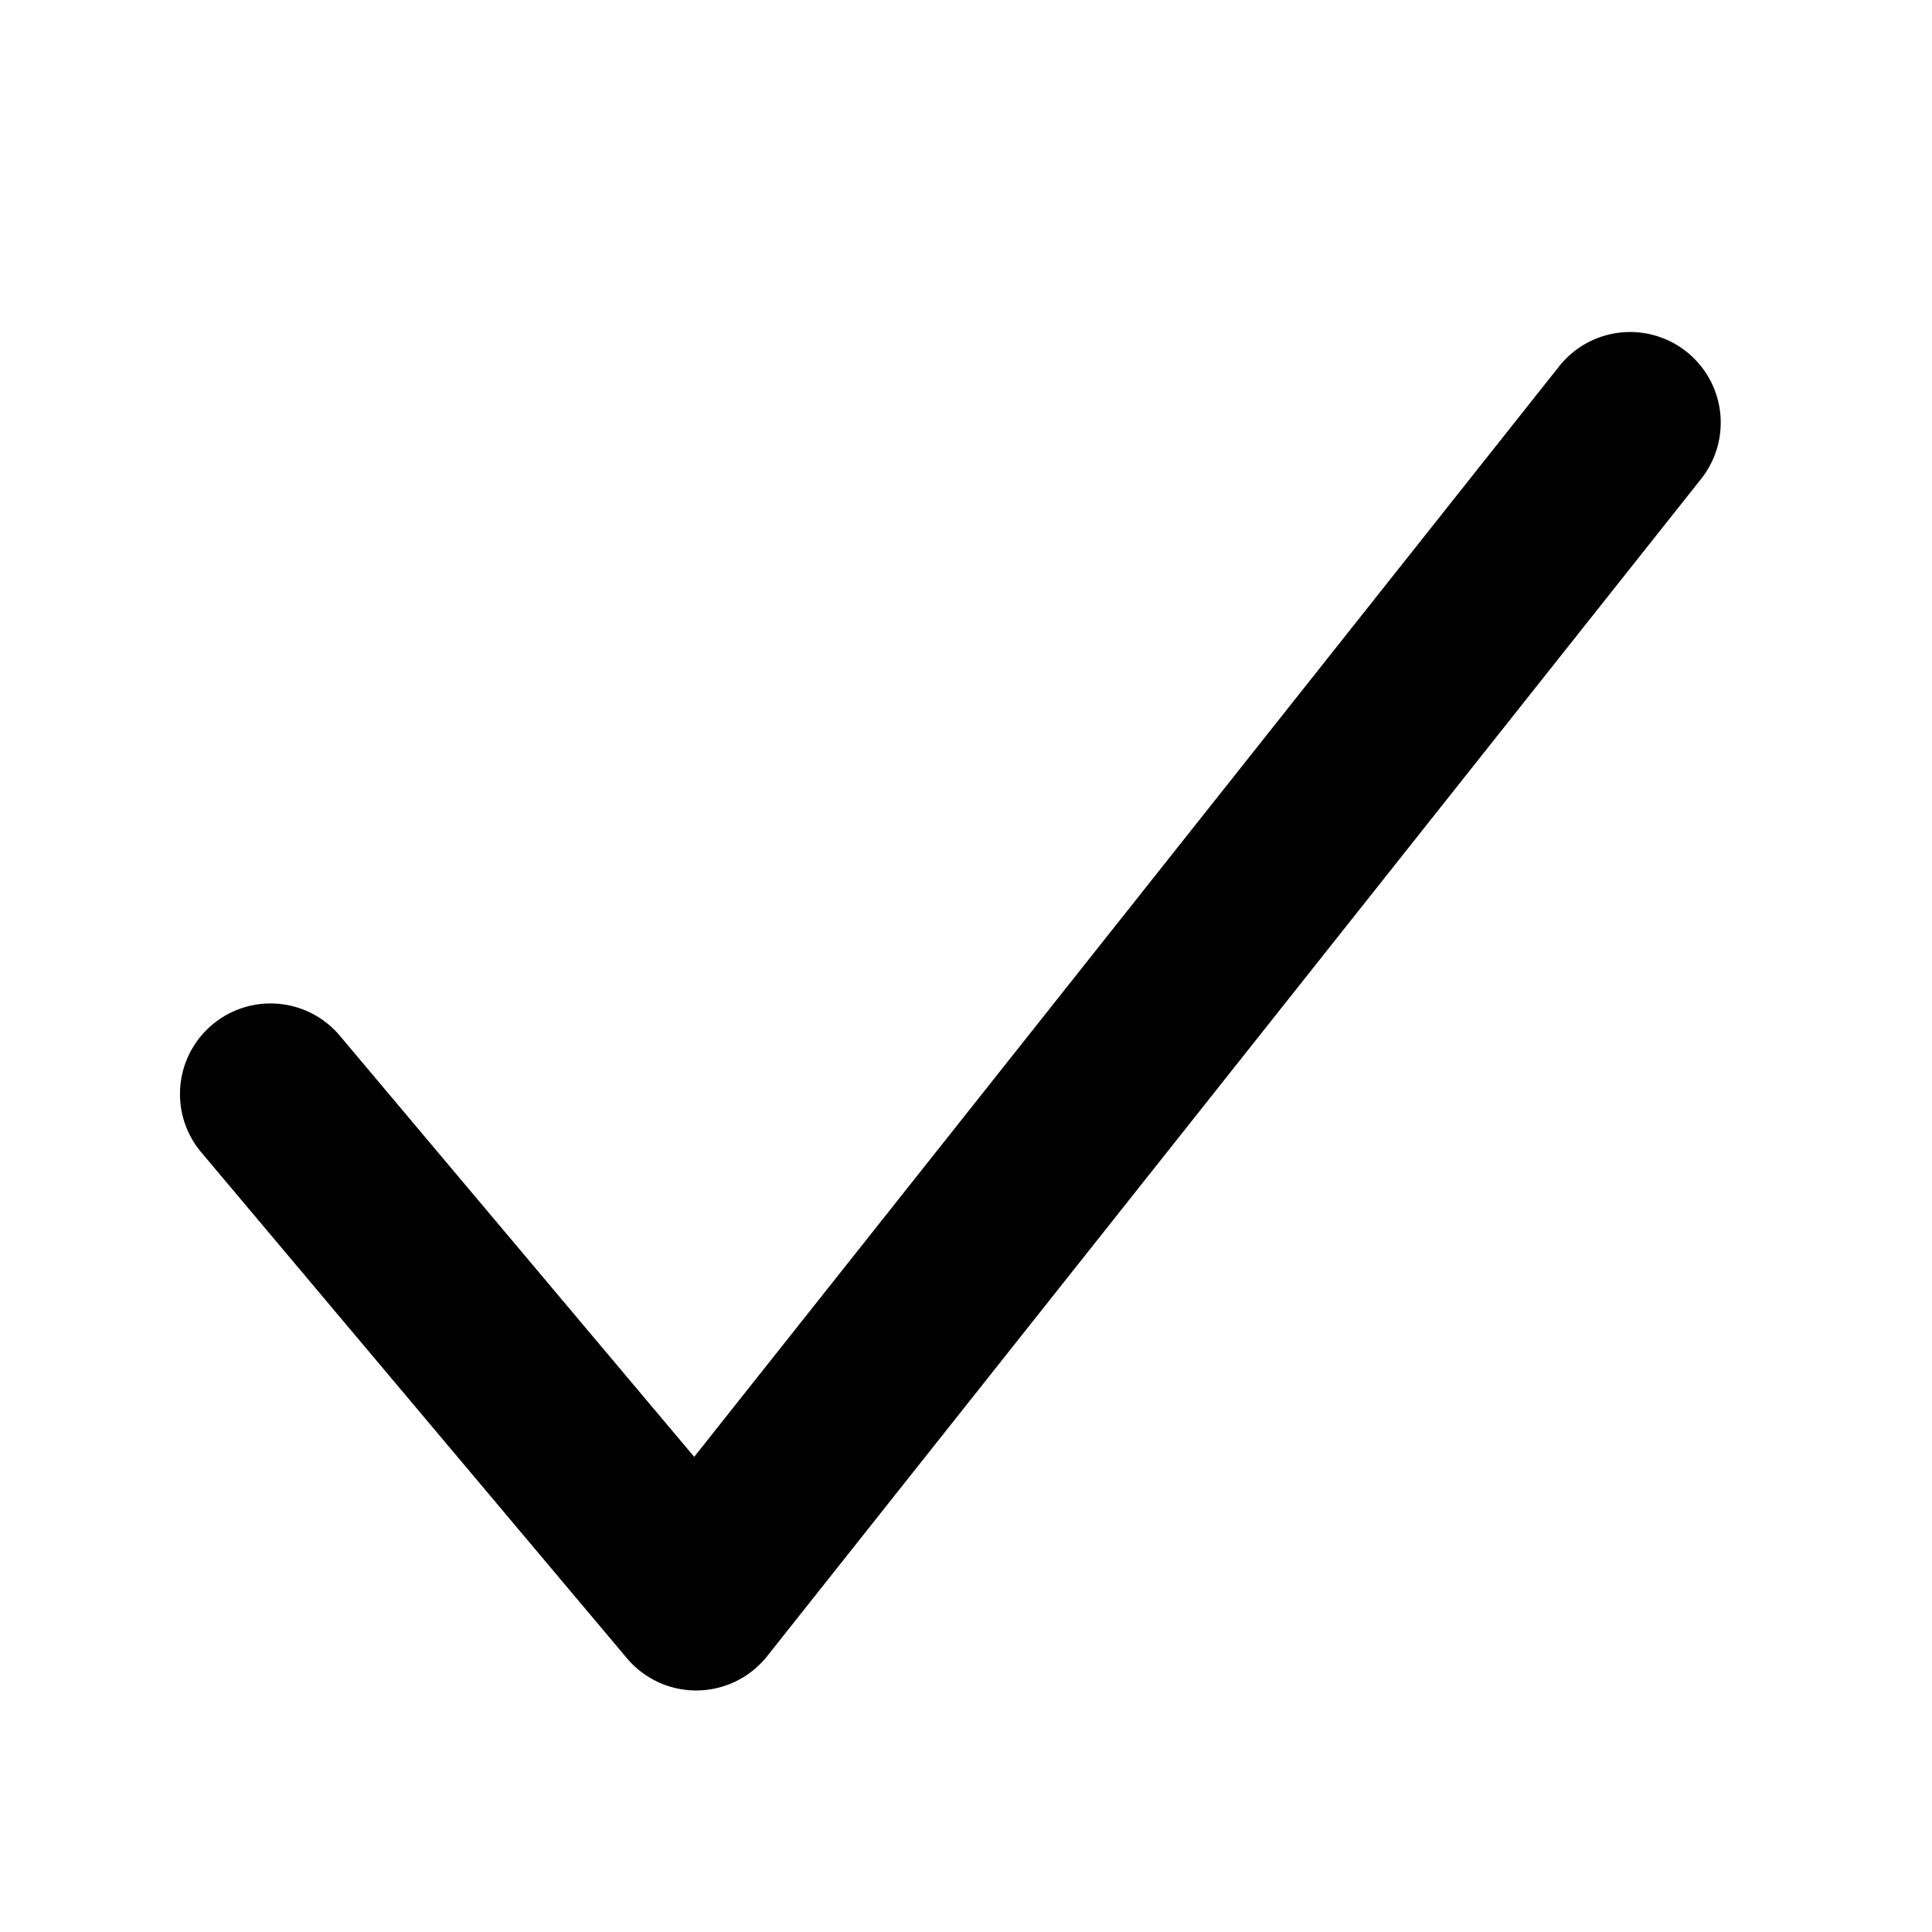 <svg fill="none" viewBox="0 0 16 16" xmlns="http://www.w3.org/2000/svg">
  <path fill="#000" fill-rule="evenodd" d="M13.966 2.912a.75.75 0 0 1 .122 1.054l-7.735 9.75a.75.75 0 0 1-1.161.017L1.676 9.554a.75.75 0 1 1 1.148-.965l2.925 3.476 7.163-9.031a.75.75 0 0 1 1.054-.122" clip-rule="evenodd"/>
</svg>
